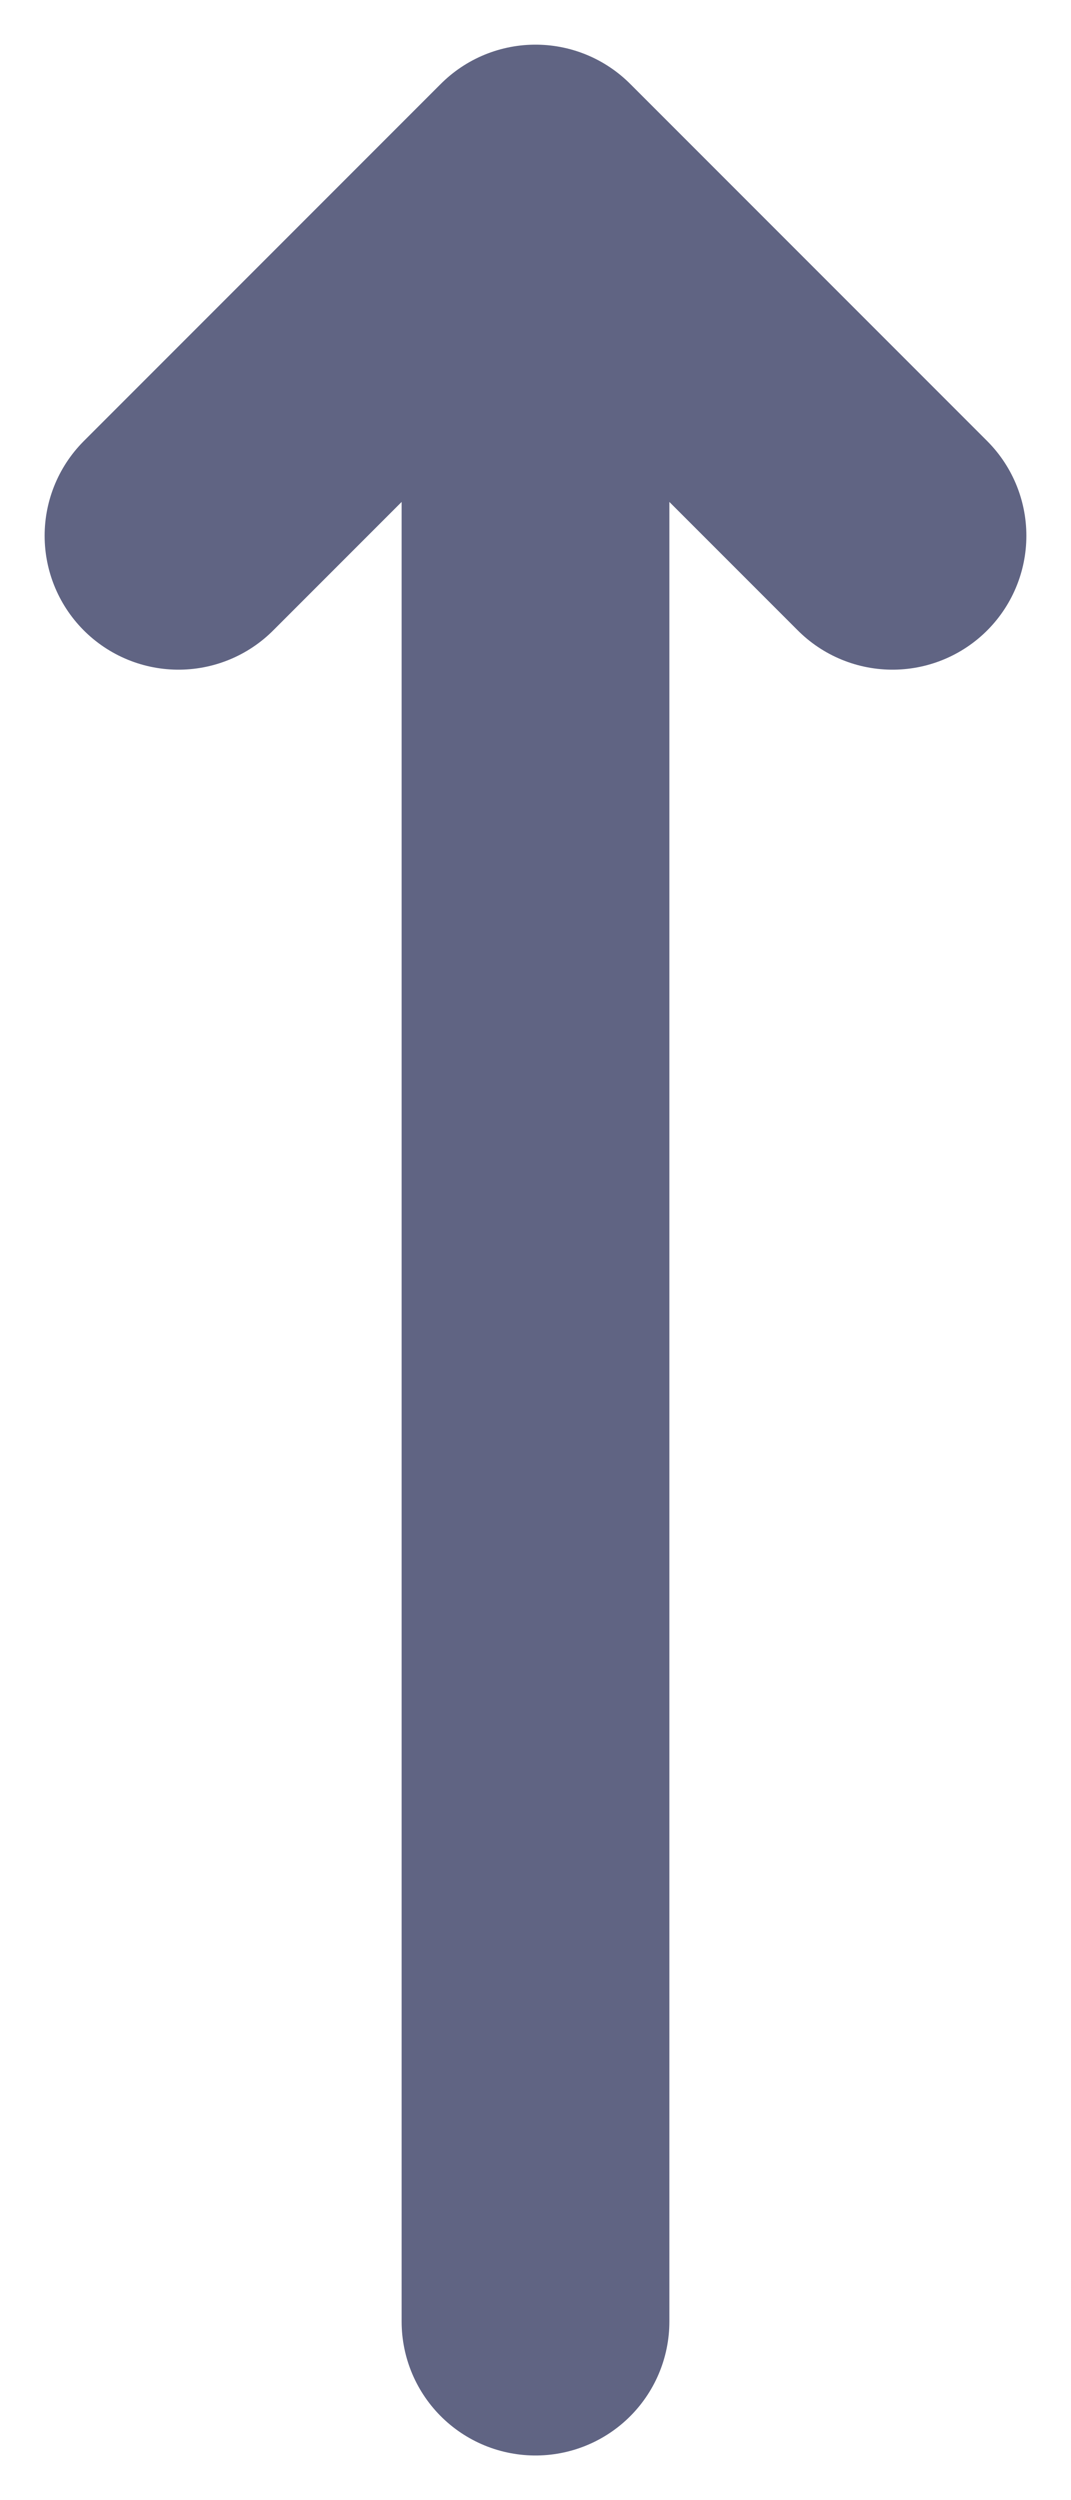 <svg width="6" height="14" viewBox="0 0 6 14" fill="none" xmlns="http://www.w3.org/2000/svg">
<path d="M1 3L3 1M3 1L5 3M3 1V13" stroke="#606483" stroke-width="1.5" stroke-linecap="round" stroke-linejoin="round"/>
</svg>
